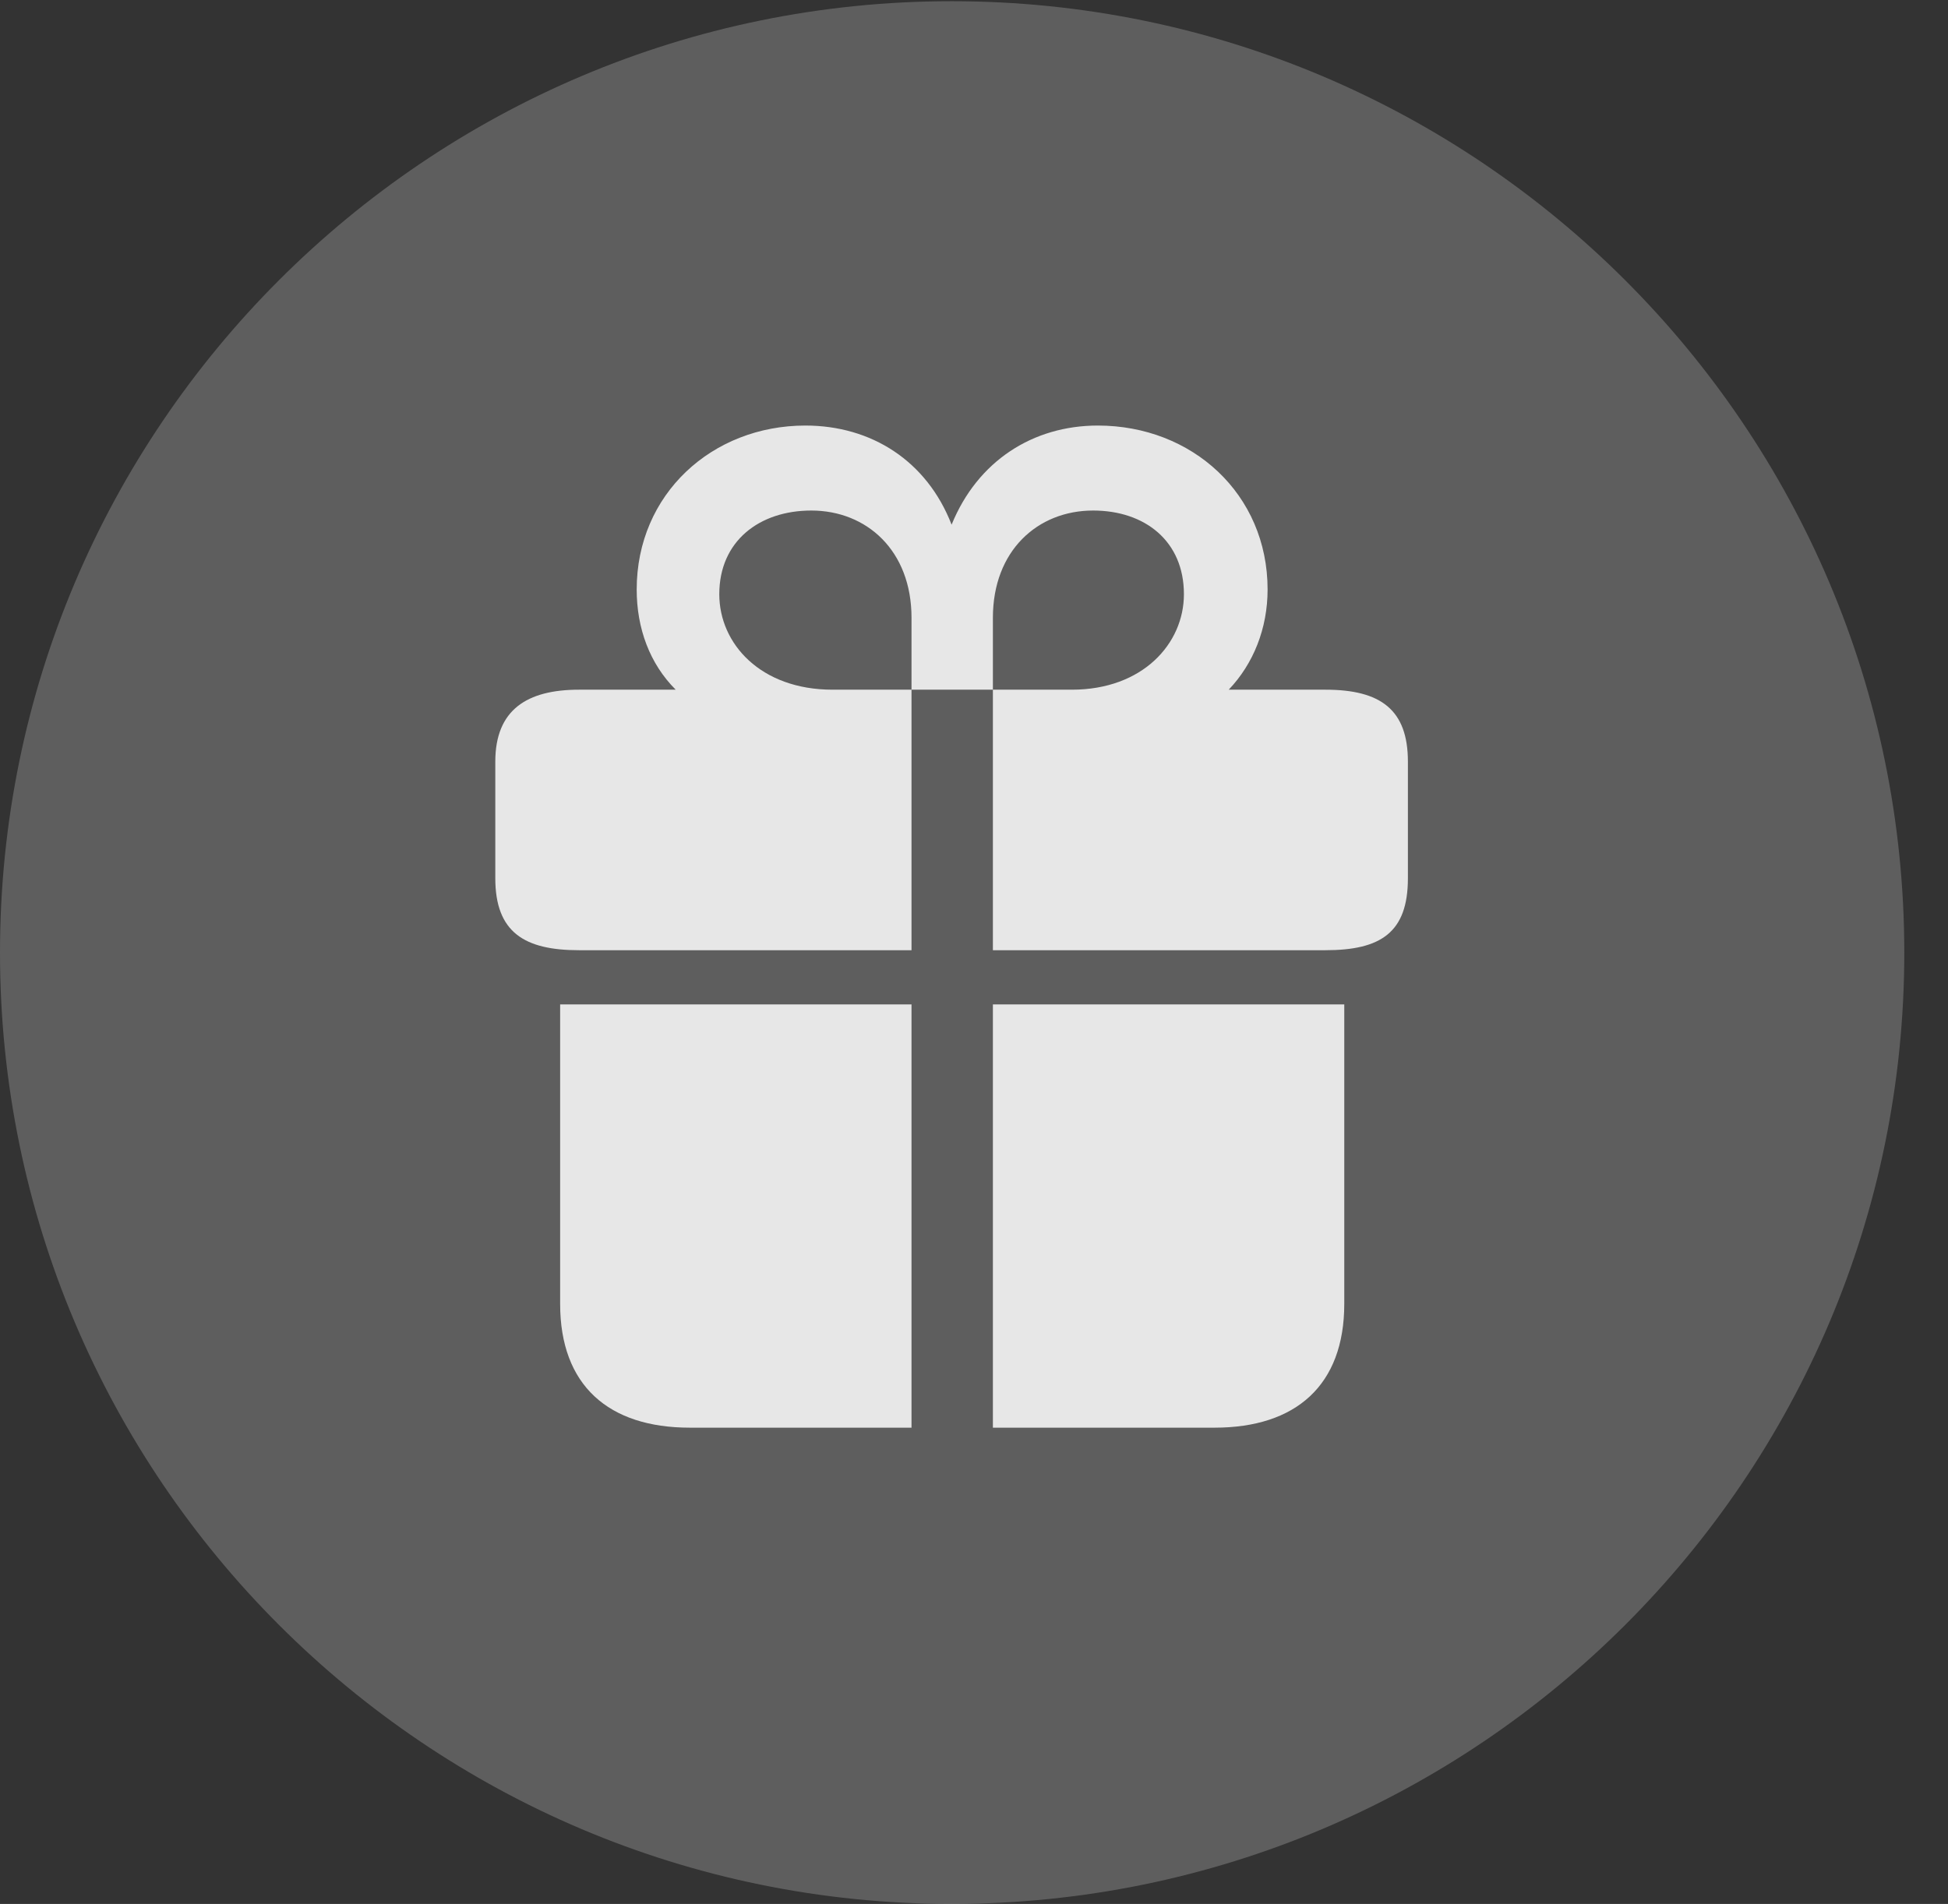 <?xml version="1.0" encoding="UTF-8"?>
<!--Generator: Apple Native CoreSVG 341-->
<!DOCTYPE svg
PUBLIC "-//W3C//DTD SVG 1.1//EN"
       "http://www.w3.org/Graphics/SVG/1.1/DTD/svg11.dtd">
<svg version="1.1" xmlns="http://www.w3.org/2000/svg" xmlns:xlink="http://www.w3.org/1999/xlink" viewBox="0 0 16.133 15.771">
 <rect x="0" y="0" width="16.133" height="15.771" fill="#333333" stroke="none"/>
 <g>
  <rect height="15.771" opacity="0" width="16.133" x="0" y="0"/>
  <path d="M7.881 15.771C12.236 15.771 15.771 12.236 15.771 7.891C15.771 3.545 12.236 0.01 7.881 0.01C3.535 0.01 0 3.545 0 7.891C0 12.236 3.535 15.771 7.881 15.771Z" fill="white" fill-opacity="0.212"/>
  <path d="M4.639 10.801L4.639 8.32L7.549 8.32L7.549 11.826L5.713 11.826C5.039 11.826 4.639 11.475 4.639 10.801ZM8.223 11.826L8.223 8.32L11.133 8.32L11.133 10.801C11.133 11.475 10.732 11.826 10.059 11.826ZM4.102 7.275L4.102 6.309C4.102 5.879 4.365 5.713 4.795 5.713L5.596 5.713C5.381 5.498 5.273 5.205 5.273 4.883C5.273 4.092 5.898 3.525 6.67 3.525C7.217 3.525 7.676 3.818 7.881 4.346C8.096 3.818 8.555 3.525 9.092 3.525C9.873 3.525 10.498 4.092 10.498 4.883C10.498 5.205 10.381 5.498 10.176 5.713L10.977 5.713C11.435 5.713 11.66 5.879 11.66 6.309L11.66 7.275C11.66 7.725 11.435 7.871 10.977 7.871L8.223 7.871L8.223 5.713L8.877 5.713C9.463 5.713 9.805 5.332 9.805 4.922C9.805 4.482 9.482 4.229 9.053 4.229C8.594 4.229 8.223 4.561 8.223 5.117L8.223 5.713L7.549 5.713L7.549 5.117C7.549 4.561 7.178 4.229 6.719 4.229C6.289 4.229 5.957 4.482 5.957 4.922C5.957 5.332 6.299 5.713 6.895 5.713L7.549 5.713L7.549 7.871L4.795 7.871C4.346 7.871 4.102 7.725 4.102 7.275Z" fill="white" fill-opacity="0.85"/>
 </g>
</svg>
